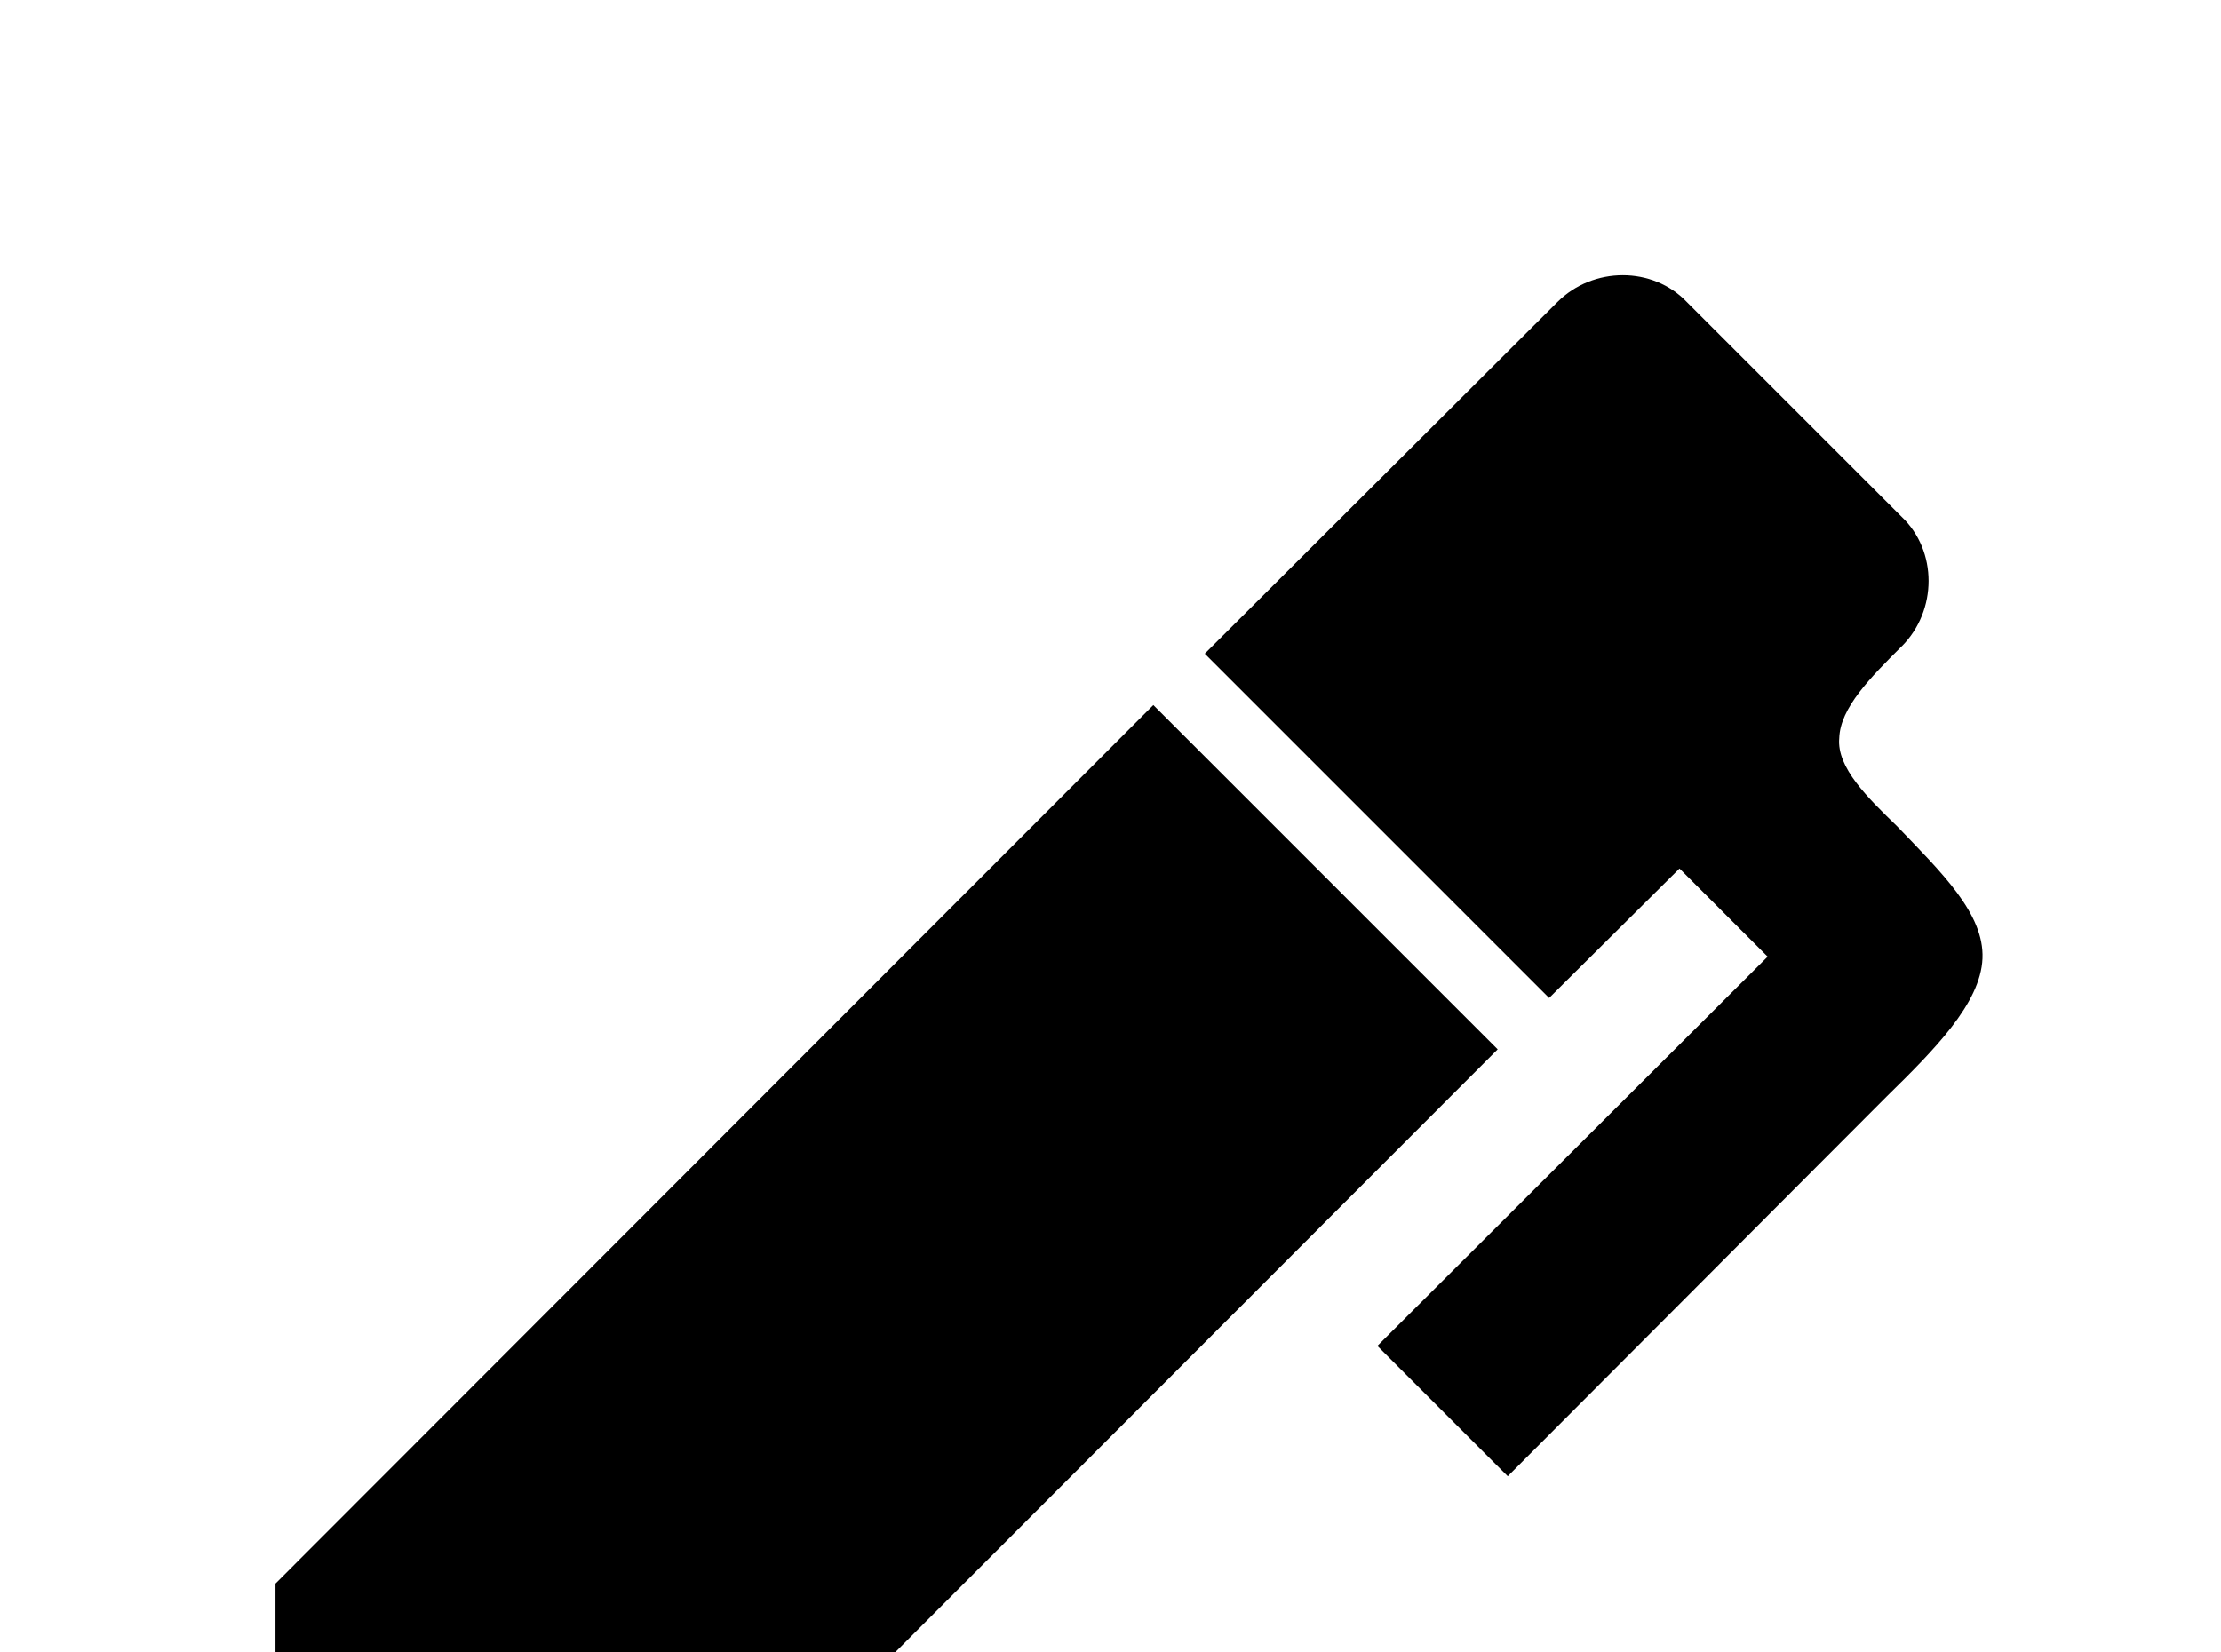 <!-- Generated by IcoMoon.io -->
<svg version="1.1" xmlns="http://www.w3.org/2000/svg" width="43" height="32" viewBox="0 0 43 32">
<title>pen</title>
<path d="M36.818 12.516c-0.604 0.604-1.191 1.191-1.209 1.778-0.053 0.569 0.551 1.156 1.12 1.707 0.853 0.889 1.689 1.689 1.653 2.56s-0.942 1.778-1.849 2.667l-7.342 7.36-2.524-2.524 7.556-7.538-1.707-1.707-2.524 2.507-6.667-6.667 6.827-6.809c0.693-0.693 1.849-0.693 2.507 0l4.16 4.16c0.693 0.658 0.693 1.813 0 2.507M5.333 30.667l16.996-17.013 6.667 6.667-16.996 17.013h-6.667v-6.667z"></path>
</svg>
